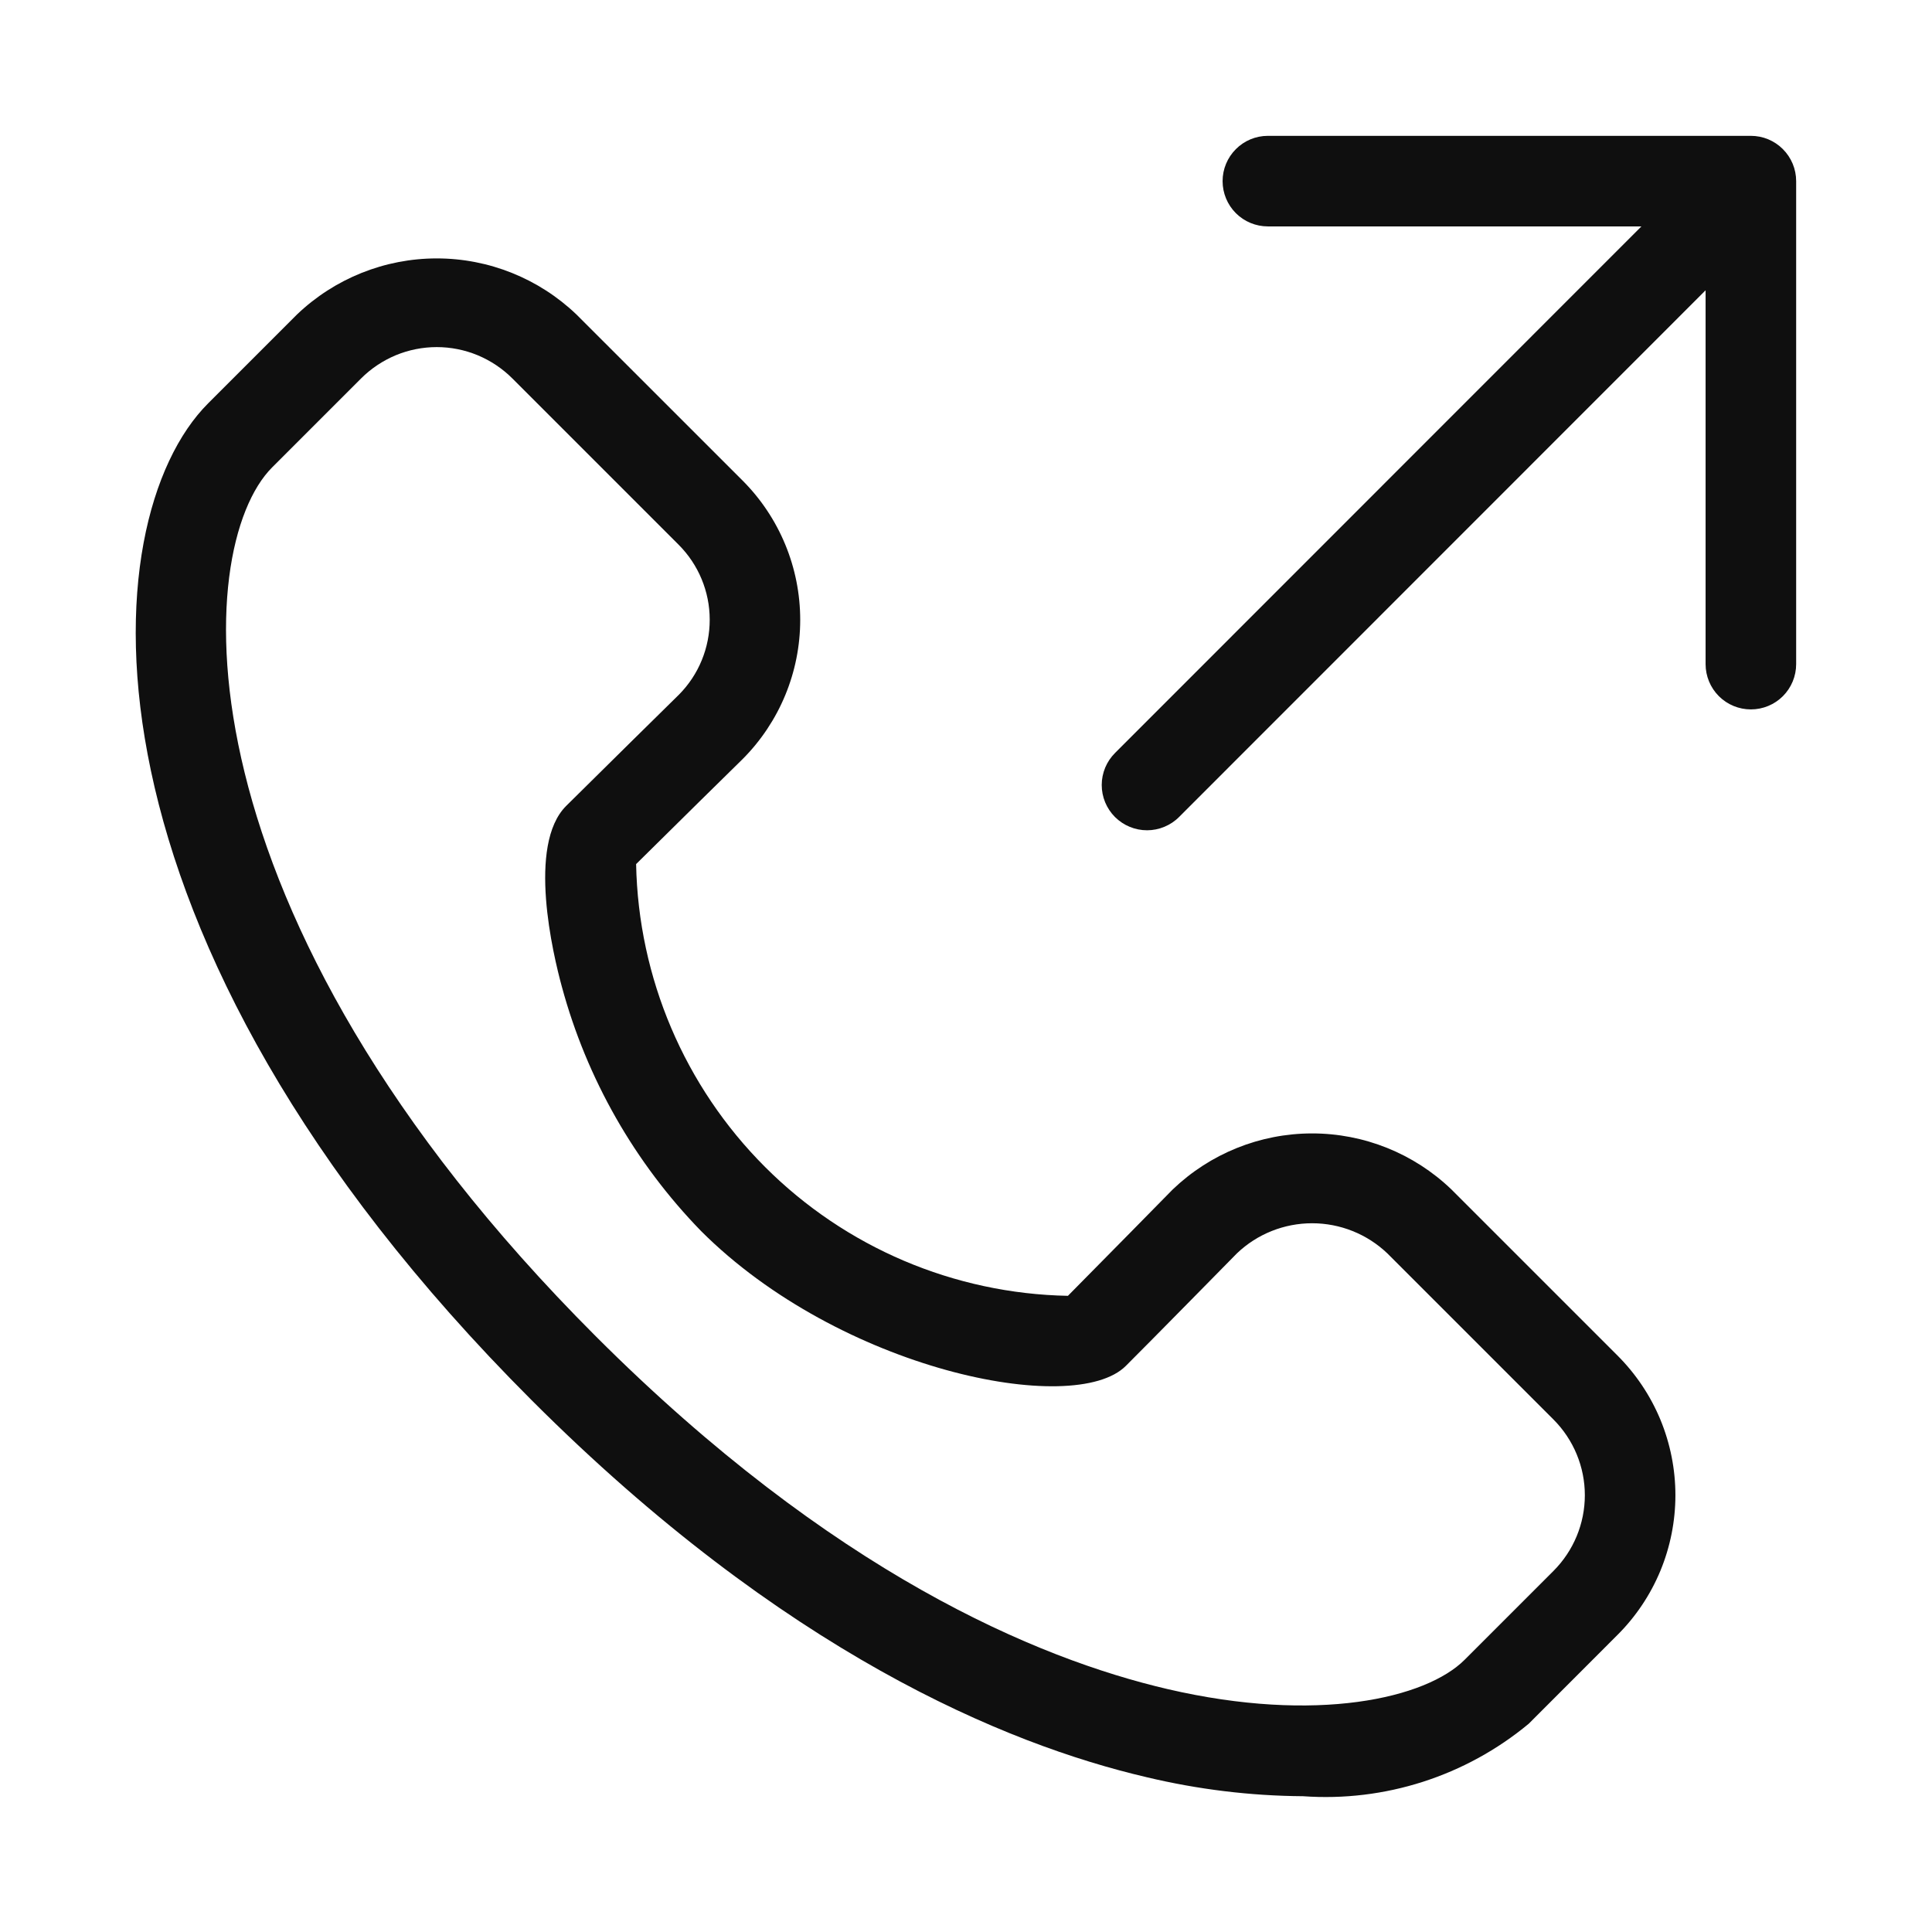 <svg width="32" height="32" viewBox="0 0 32 32" fill="none" xmlns="http://www.w3.org/2000/svg">
<path d="M29 2.25H21C20.801 2.25 20.61 2.329 20.47 2.47C20.329 2.611 20.25 2.801 20.25 3C20.25 3.199 20.329 3.39 20.47 3.531C20.61 3.671 20.801 3.75 21 3.75H27.187L18.47 12.47C18.4 12.54 18.344 12.622 18.306 12.713C18.268 12.805 18.248 12.902 18.248 13.001C18.248 13.1 18.267 13.197 18.305 13.289C18.343 13.38 18.398 13.463 18.468 13.533C18.538 13.602 18.621 13.658 18.712 13.695C18.803 13.733 18.901 13.752 19 13.752C19.098 13.752 19.196 13.732 19.287 13.694C19.378 13.656 19.461 13.601 19.53 13.531L28.25 4.808V11C28.25 11.199 28.329 11.39 28.47 11.531C28.61 11.671 28.801 11.75 29 11.75C29.199 11.75 29.39 11.671 29.53 11.531C29.671 11.39 29.75 11.199 29.75 11V3C29.75 2.801 29.671 2.611 29.53 2.47C29.39 2.329 29.199 2.25 29 2.25Z" fill="#0F0F0F"/>
<path d="M24.038 19.699C23.417 19.104 22.59 18.772 21.729 18.773C20.869 18.774 20.043 19.107 19.422 19.703C19.422 19.703 18.163 20.985 17.688 21.463C15.802 21.427 14.004 20.662 12.671 19.328C11.338 17.995 10.573 16.197 10.536 14.312C11.015 13.836 12.296 12.576 12.301 12.572C12.911 11.96 13.254 11.131 13.254 10.267C13.254 9.402 12.911 8.573 12.301 7.961L9.547 5.208C8.924 4.613 8.096 4.28 7.234 4.28C6.372 4.28 5.543 4.613 4.92 5.208L3.448 6.68C1.503 8.625 1.079 15.465 8.807 23.193C12.977 27.363 16.649 28.89 18.996 29.437C19.843 29.639 20.711 29.745 21.582 29.751C22.936 29.848 24.275 29.418 25.32 28.551L26.791 27.079C27.095 26.776 27.336 26.415 27.501 26.018C27.665 25.621 27.75 25.195 27.75 24.765C27.75 24.336 27.665 23.91 27.501 23.513C27.336 23.116 27.095 22.756 26.791 22.452L24.038 19.699ZM25.731 26.019L24.259 27.491C23.622 28.129 21.81 28.552 19.336 27.976C17.18 27.473 13.787 26.052 9.867 22.132C2.834 15.099 3.179 9.07 4.508 7.741L5.98 6.269C6.145 6.104 6.34 5.974 6.555 5.884C6.77 5.795 7.001 5.749 7.234 5.749C7.466 5.749 7.697 5.795 7.912 5.884C8.127 5.974 8.322 6.104 8.487 6.269L11.24 9.022C11.569 9.351 11.755 9.798 11.755 10.263C11.756 10.729 11.573 11.176 11.245 11.506C11.245 11.506 9.742 12.985 9.377 13.349C8.729 13.996 9.159 15.806 9.307 16.346C9.719 17.867 10.512 19.259 11.611 20.389C13.91 22.689 17.791 23.484 18.649 22.622C19.014 22.259 20.487 20.76 20.488 20.759C20.823 20.439 21.269 20.261 21.733 20.261C22.196 20.261 22.642 20.439 22.978 20.759L25.731 23.512C26.063 23.845 26.25 24.296 26.25 24.765C26.25 25.236 26.063 25.686 25.731 26.019Z" fill="#0F0F0F"/>
</svg>
